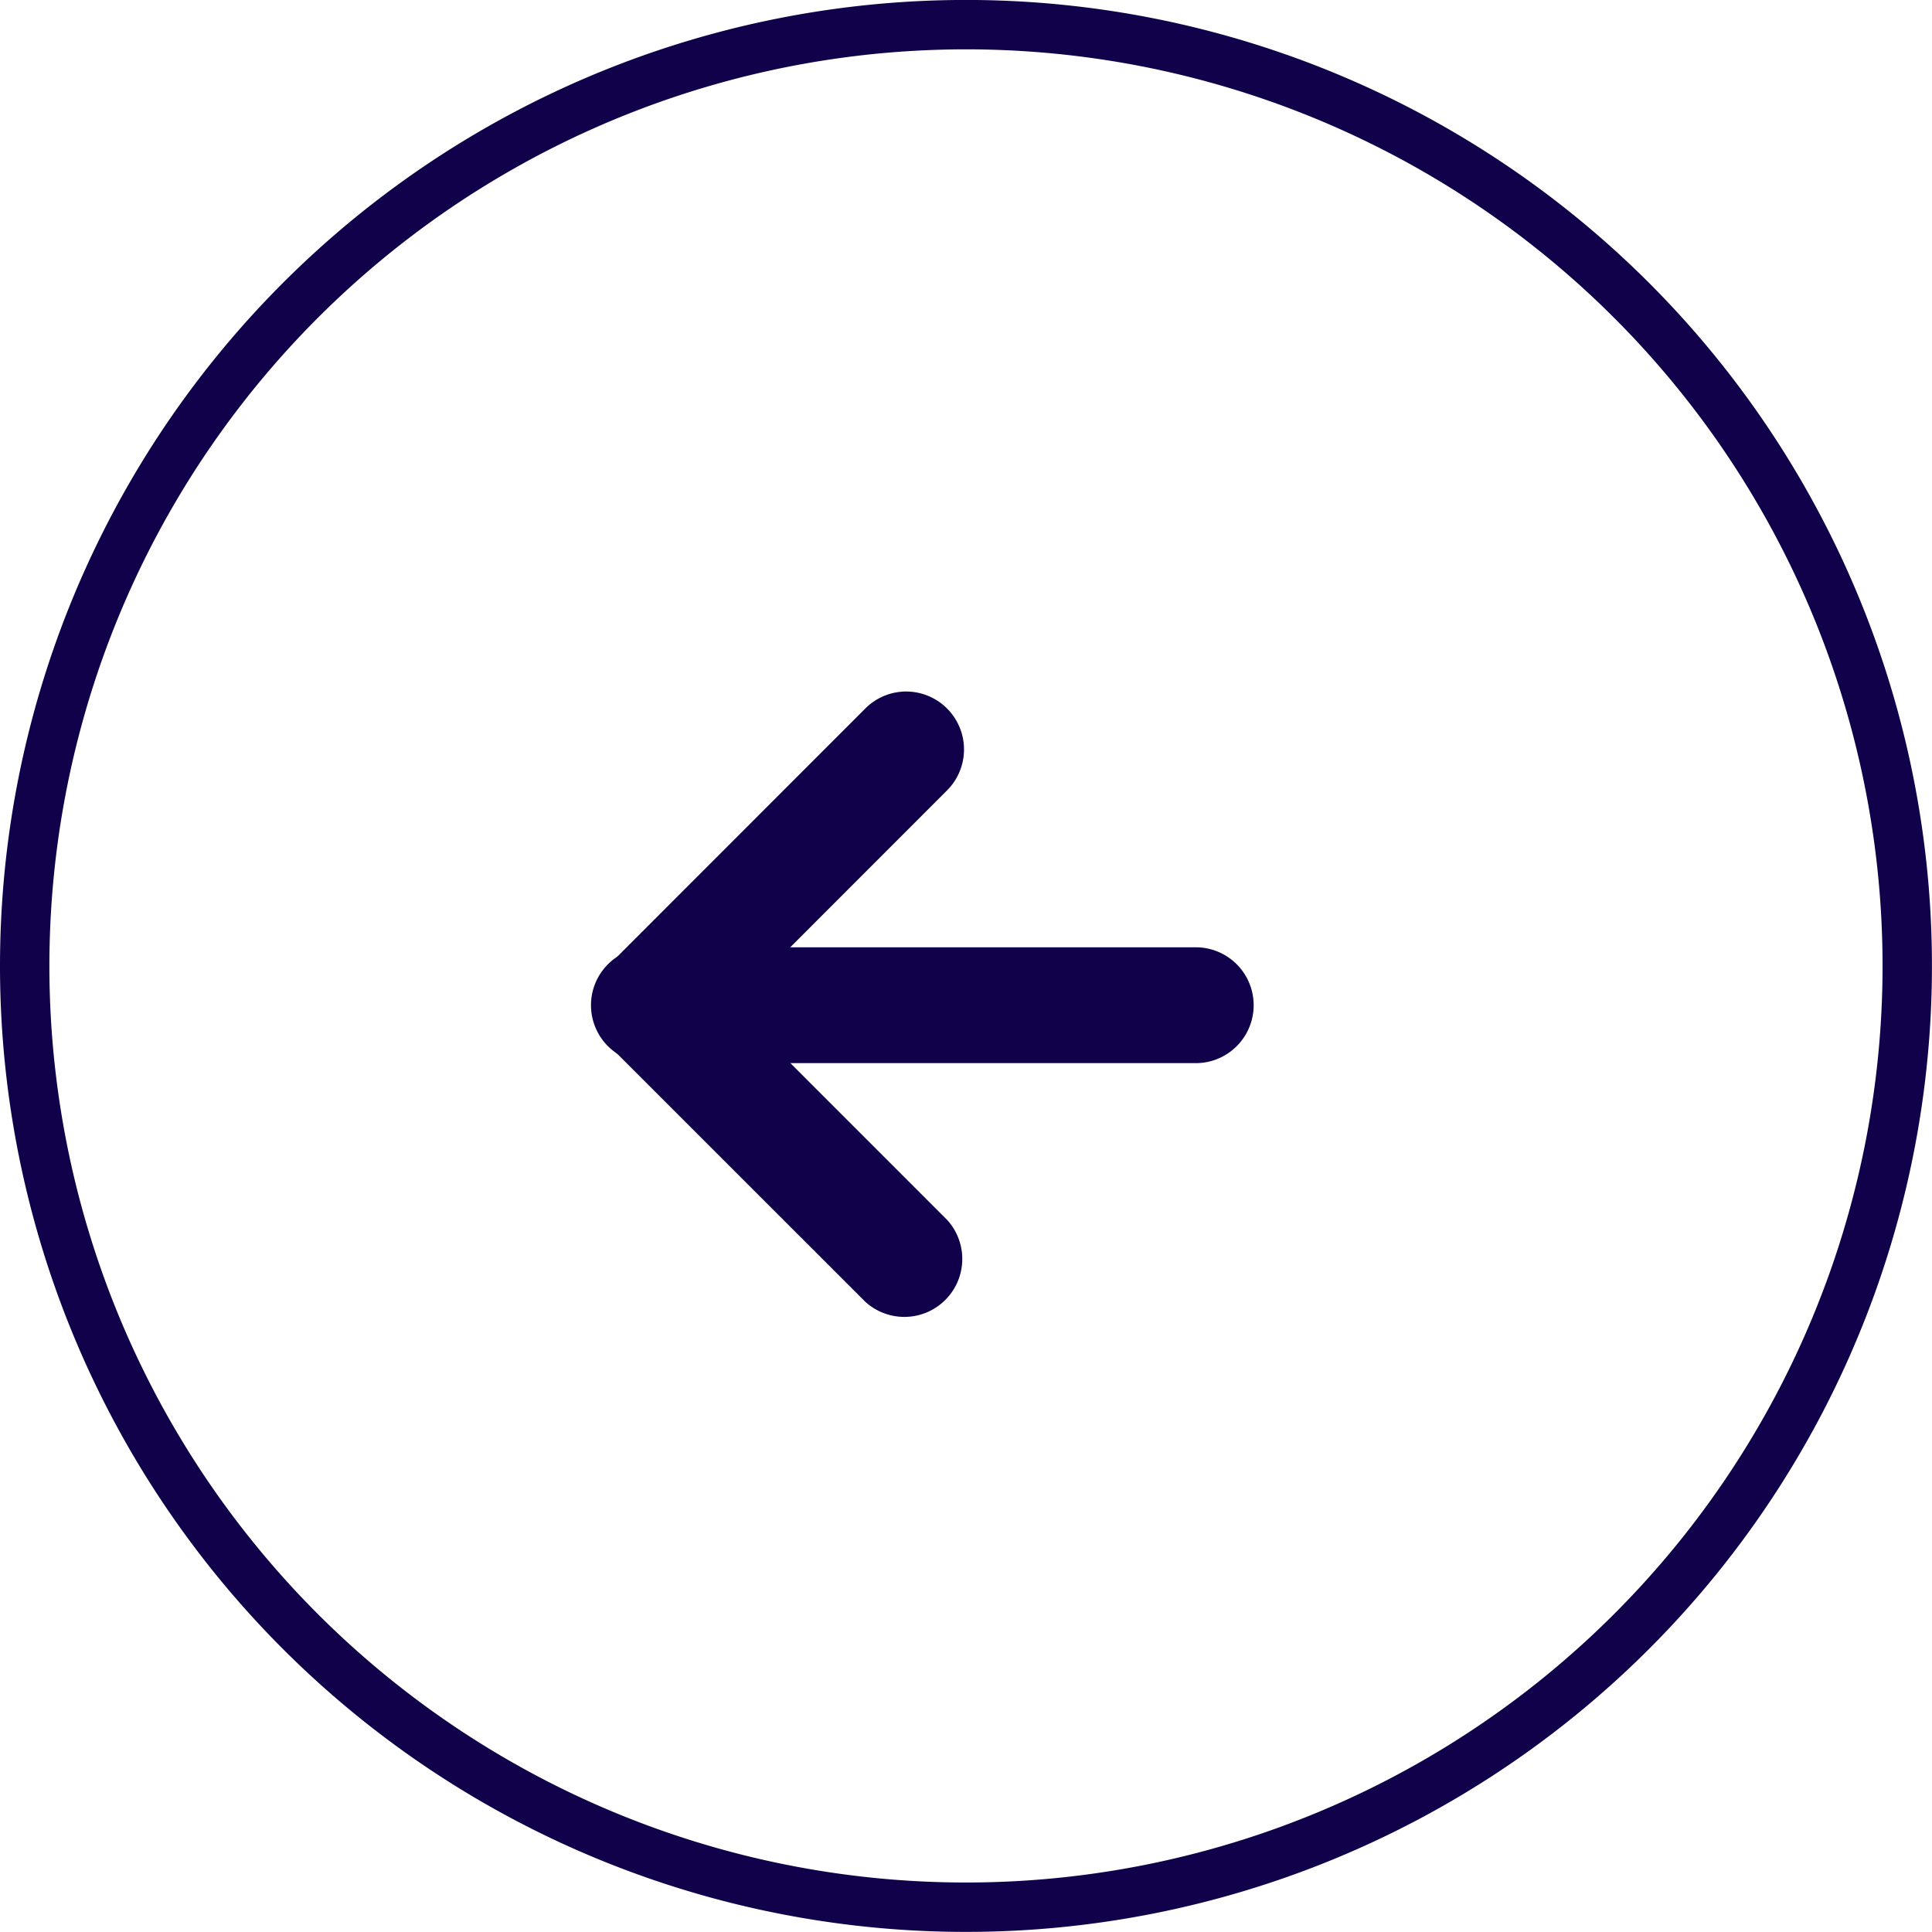 <svg xmlns="http://www.w3.org/2000/svg" width="39.117" height="39.117" viewBox="0 0 39.117 39.117">
  <g id="Group_23816" data-name="Group 23816" transform="translate(-1645 -1214.5)">
    <path id="Path_58" data-name="Path 58" d="M38.117,19.058A19.058,19.058,0,1,0,19.058,38.117,19.059,19.059,0,0,0,38.117,19.058" transform="translate(1683.617 1253.116) rotate(180)" fill="none" stroke="#11004a" stroke-linejoin="round" stroke-width="1"/>
    <path id="Line_6" data-name="Line 6" d="M12.244,2.345H1.173A1.173,1.173,0,0,1,1.173,0H12.244a1.173,1.173,0,1,1,0,2.345Z" transform="translate(1670.417 1236.025) rotate(180)" fill="#11004a"/>
    <path id="Path_59" data-name="Path 59" d="M1.173,12.7a1.173,1.173,0,0,1-.829-2L4.692,6.35.343,2A1.173,1.173,0,0,1,2,.343L7.177,5.519a1.173,1.173,0,0,1,.343.829v0a1.173,1.173,0,0,1-.343.829L2,12.357A1.169,1.169,0,0,1,1.173,12.7Z" transform="translate(1664.521 1241.201) rotate(180)" fill="#11004a"/>
  </g>
</svg>
